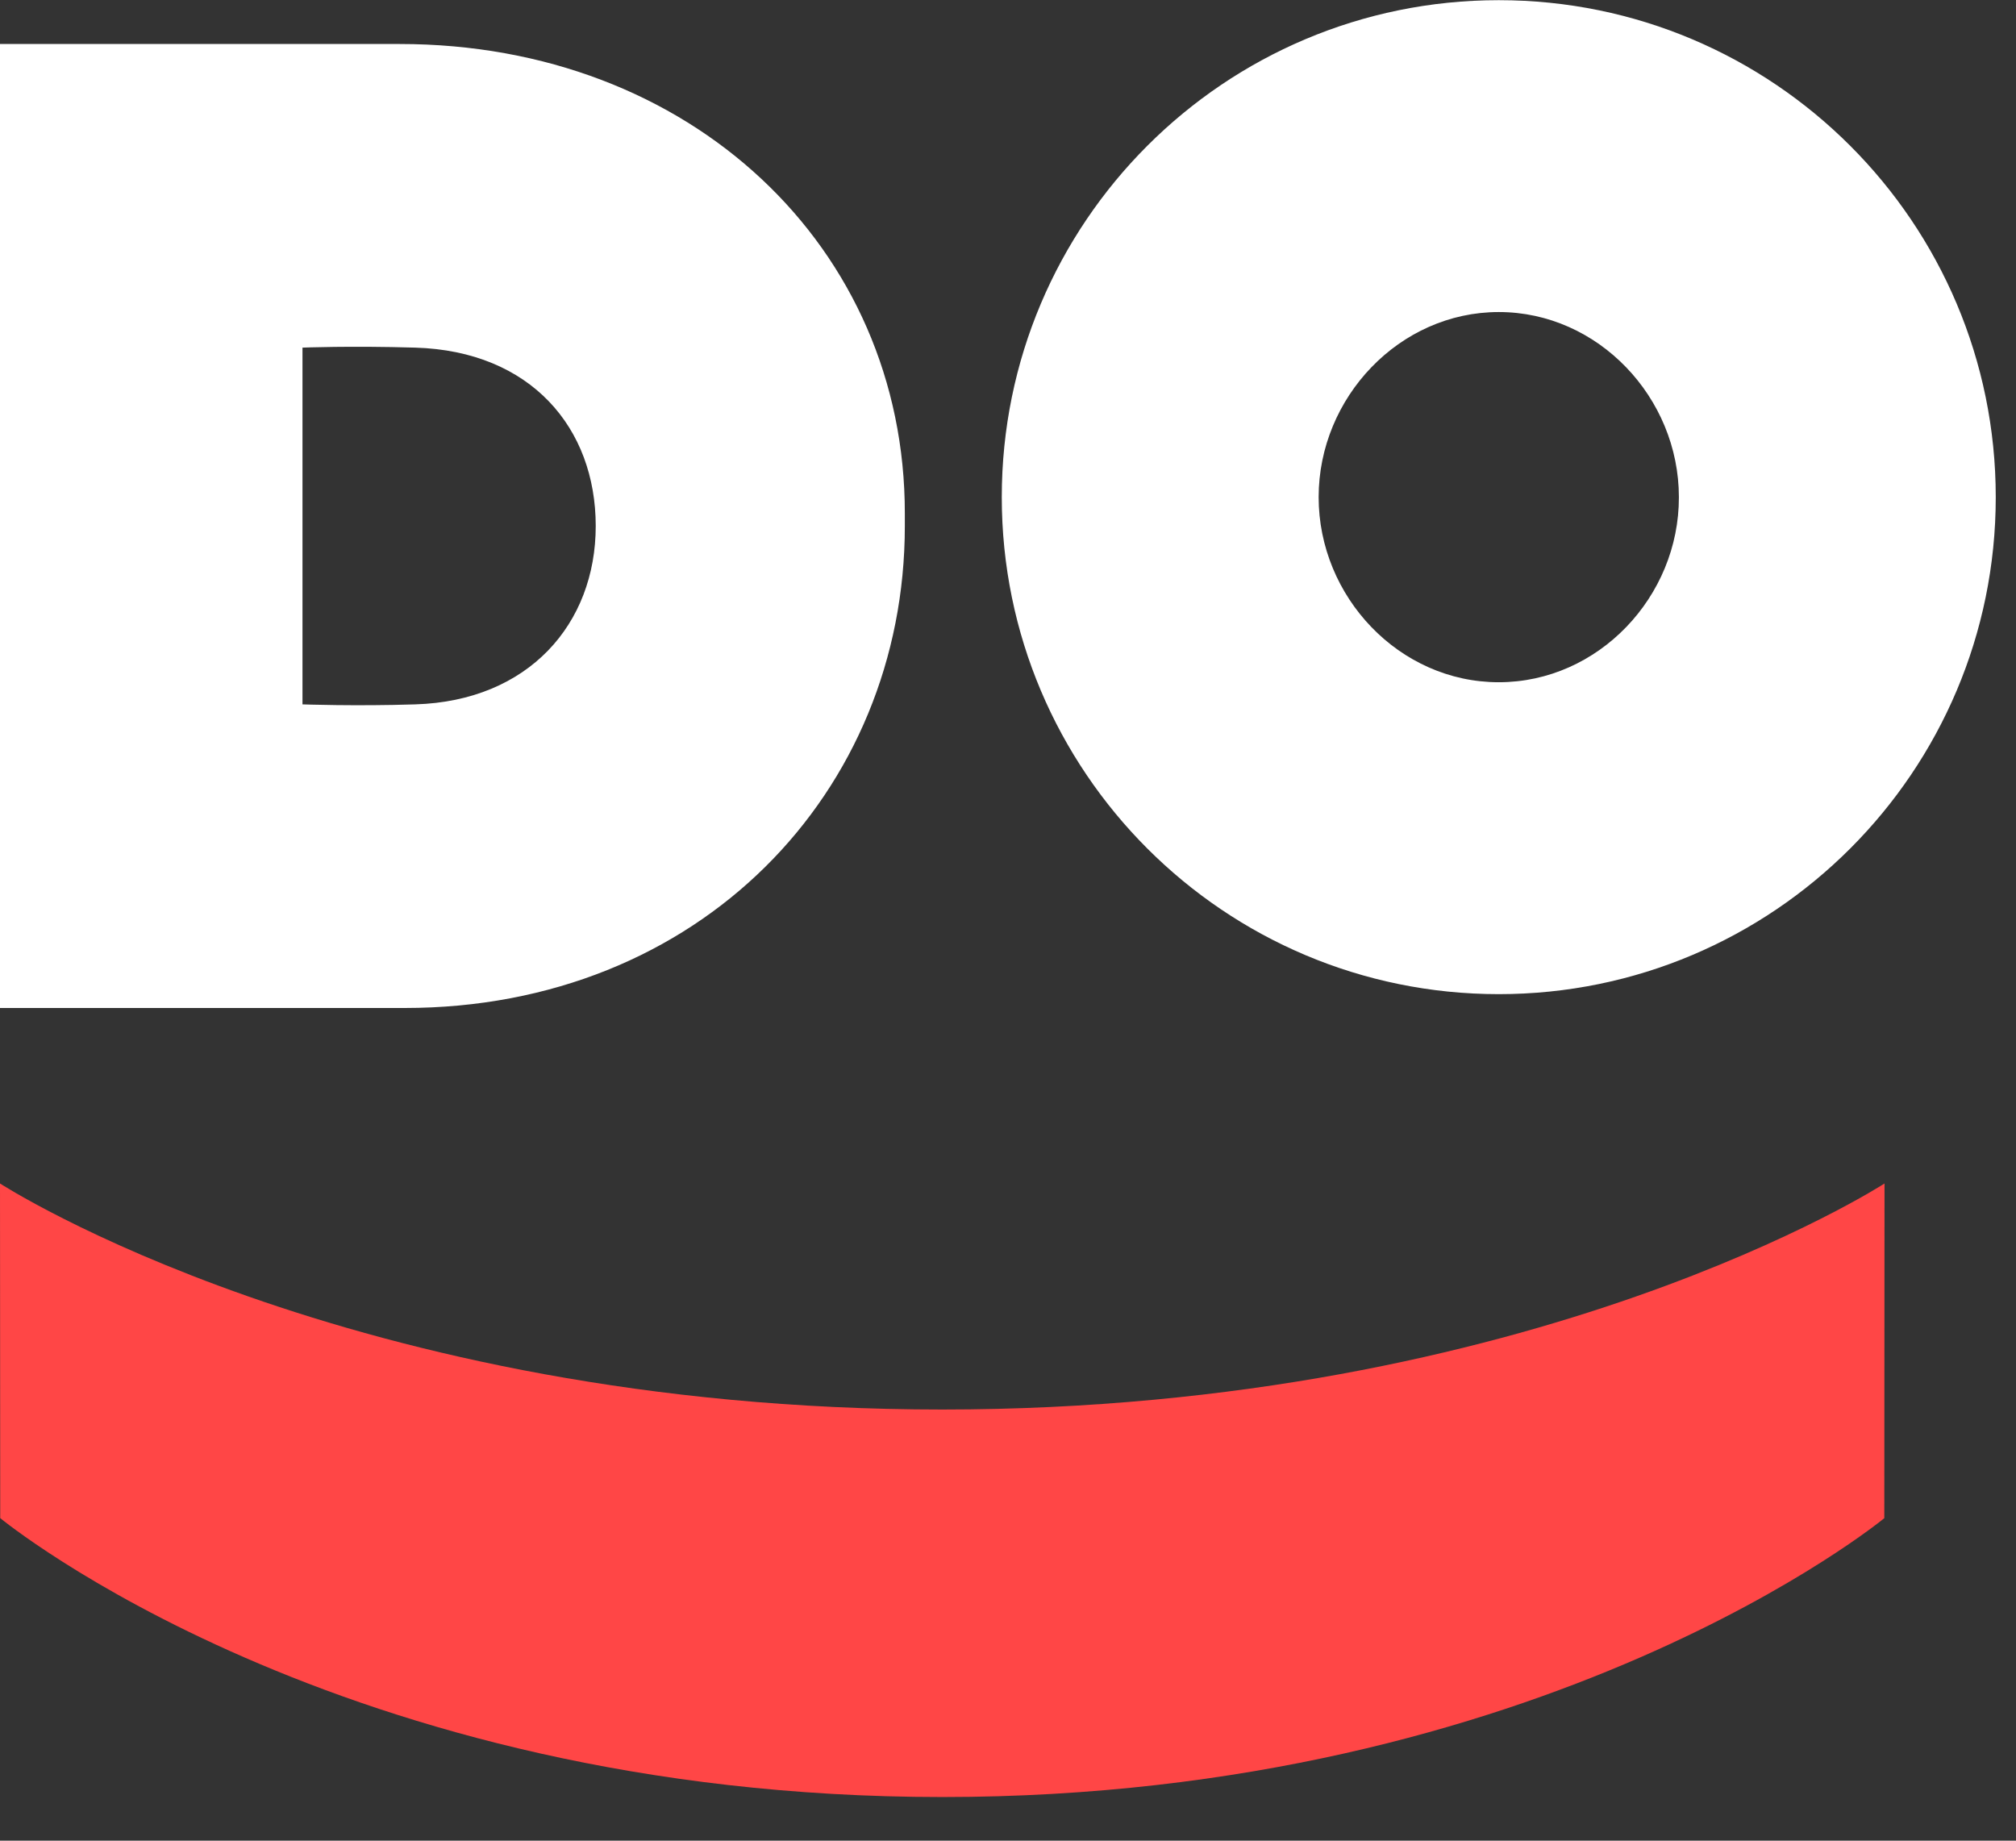<svg xmlns="http://www.w3.org/2000/svg" width="46" height="42" fill="none"><rect width="100%" height="100%" fill="#333333" stroke="none"/><g clip-path="url(#clip0)"><path fill="#FF4646" d="M21.497 32.162C35.043 32.162 43 27.004 43 27.004l-.005 7.637s-7.717 6.363-21.492 6.363h-.006C7.722 41.004.005 34.64.005 34.64L0 27.004s7.952 5.158 21.497 5.158z"/><path fill="#fff" d="M34.198.004c-6.262 0-11.34 5.077-11.34 11.34 0 6.262 5.078 11.34 11.34 11.34s11.34-5.078 11.34-11.34c0-6.263-5.078-11.34-11.34-11.34zm0 15.563c-2.272 0-4.11-1.951-4.11-4.223 0-2.273 1.843-4.224 4.11-4.224 2.267 0 4.11 1.95 4.11 4.224.005 2.272-1.838 4.223-4.11 4.223zM9.123 1.004H0V23h9.232c6.728 0 11.414-4.923 11.414-10.998v-.283C20.652 5.644 15.76 1.004 9.123 1.004zm4.47 10.998c0 2.235-1.534 3.992-4.118 4.07-1.354.044-2.573 0-2.573 0v-8.14s1.089-.044 2.573 0c2.639.078 4.118 1.835 4.118 4.07z"/></g><defs><clipPath id="clip0"><path fill="#fff" d="M0 0h46v41H0z" transform="translate(0 .004)"/></clipPath></defs></svg>